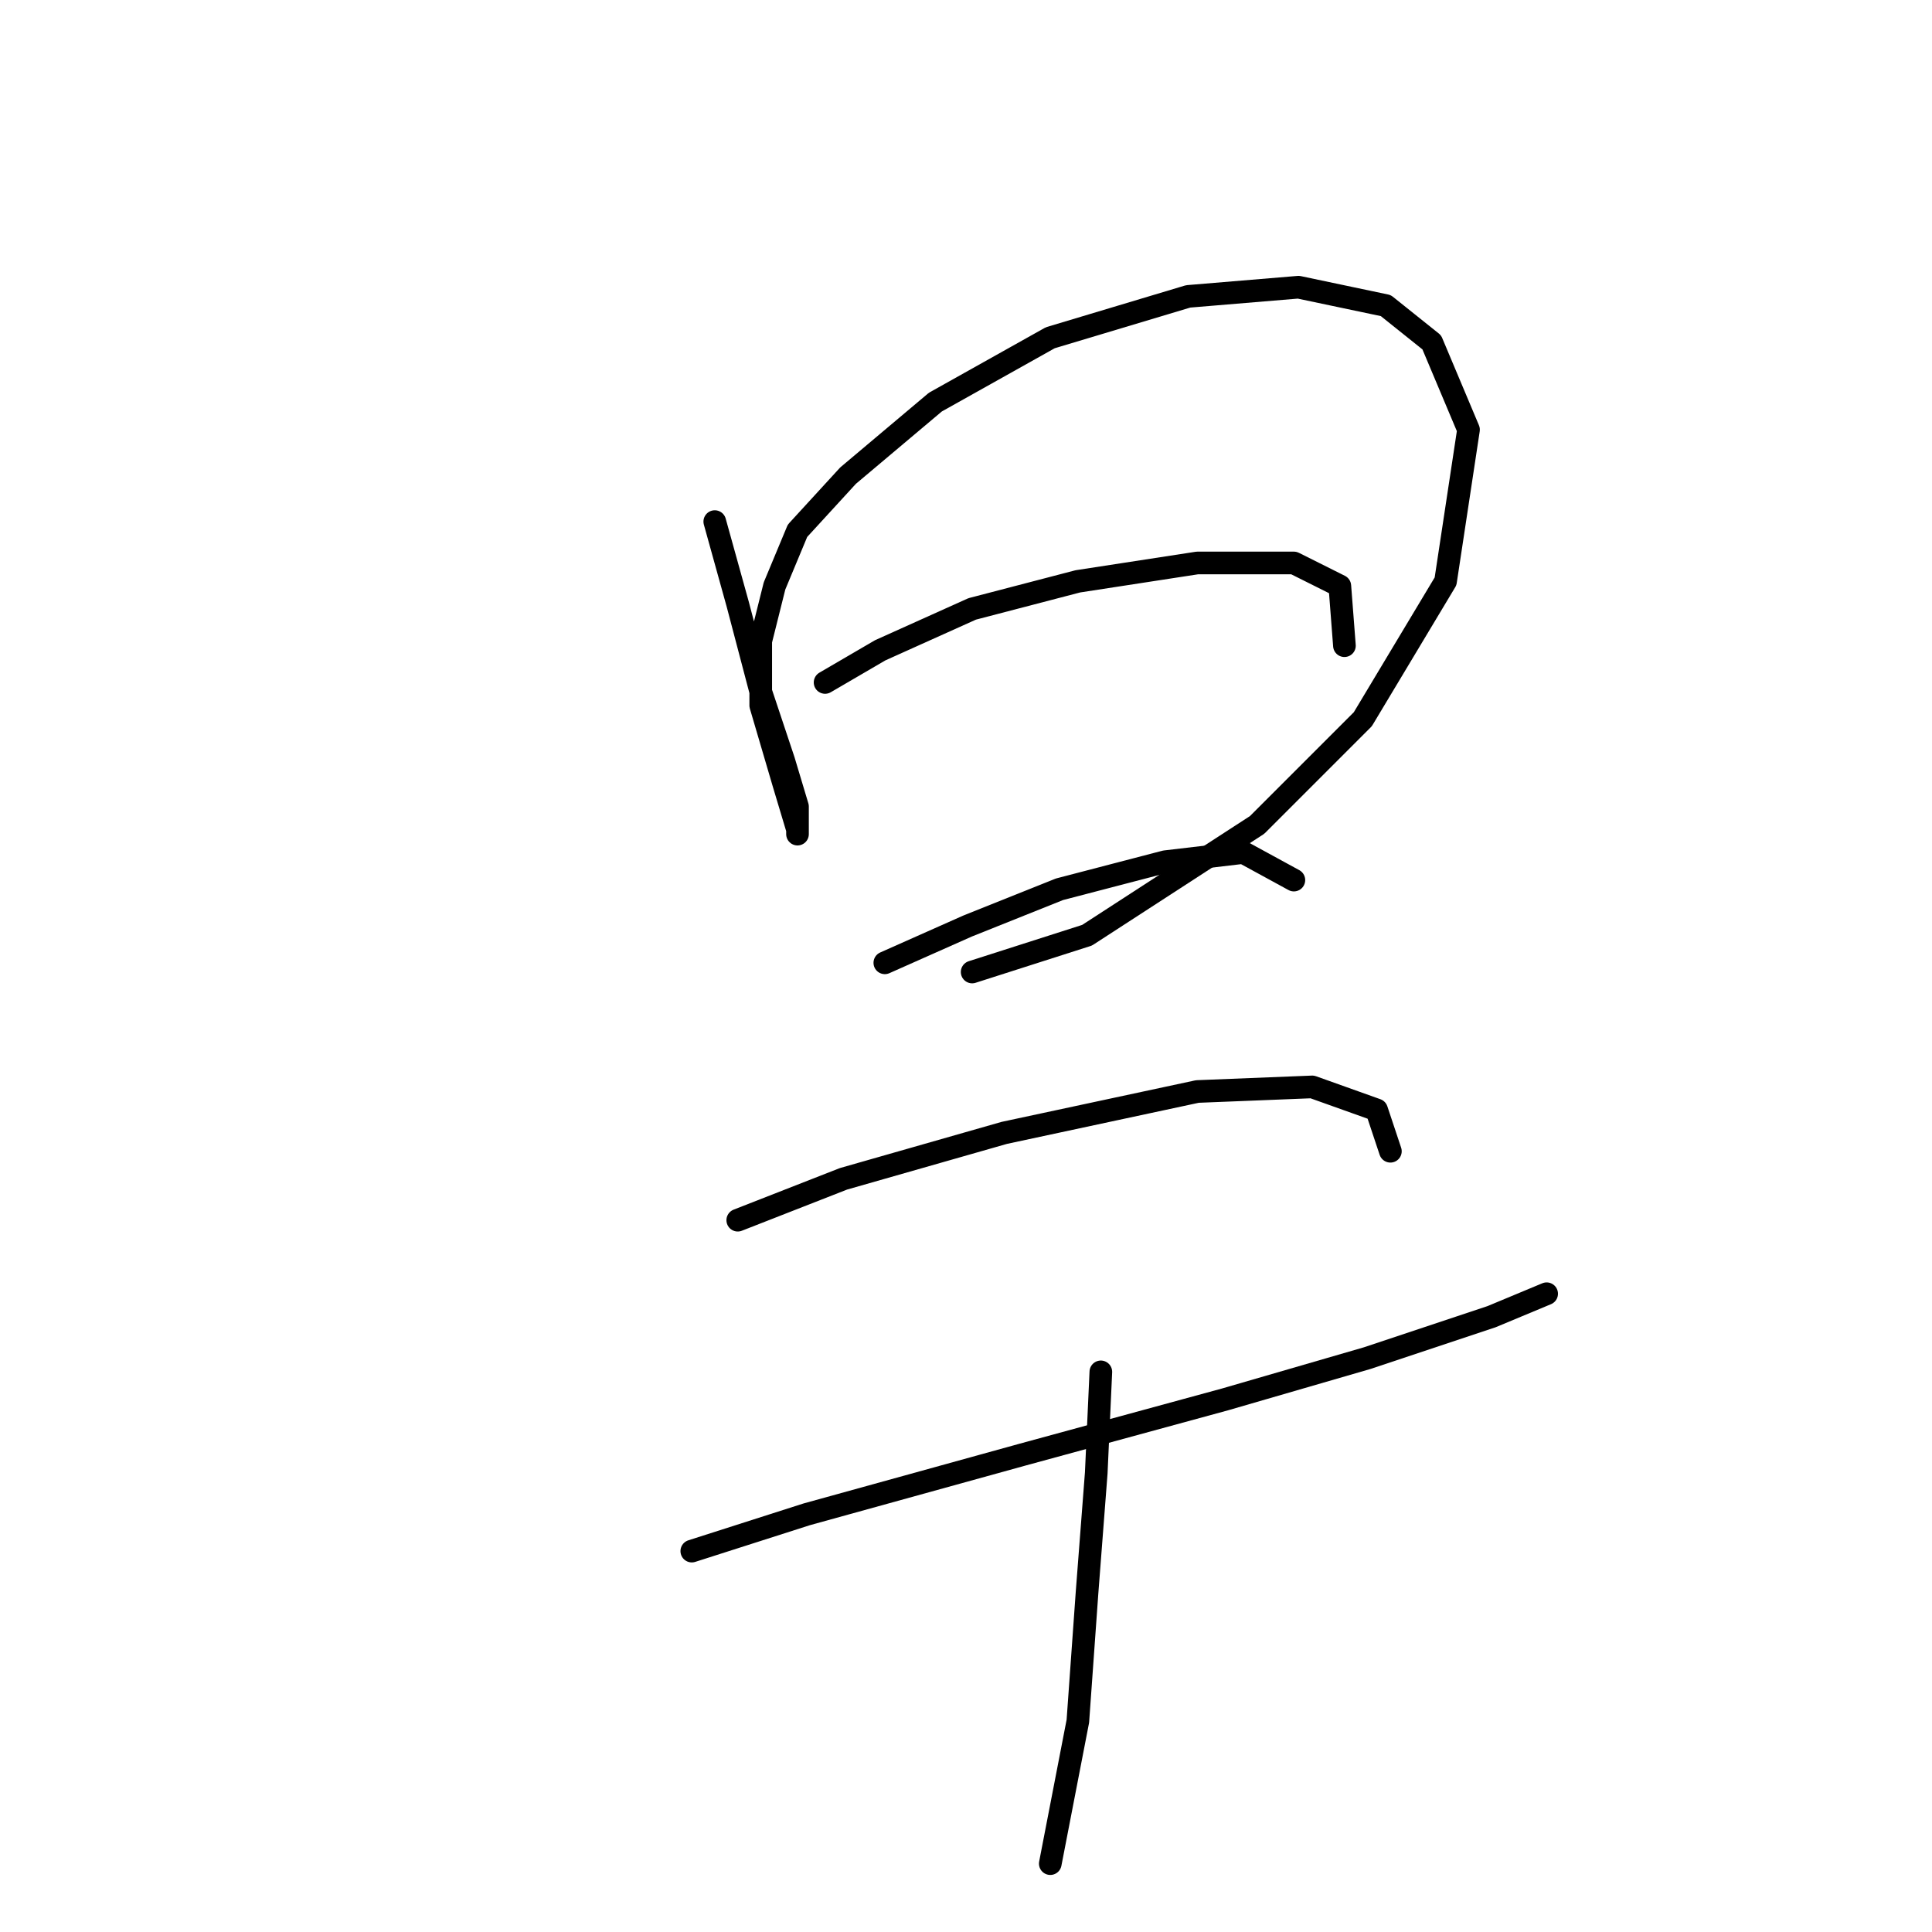 <?xml version="1.0" standalone="no"?>
    <svg width="256" height="256" xmlns="http://www.w3.org/2000/svg" version="1.1">
    <polyline stroke="black" stroke-width="3" stroke-linecap="round" fill="transparent" stroke-linejoin="round" points="94.711 69.114 97.756 80.076 100.801 91.647 103.846 100.782 105.673 106.872 105.673 110.526 105.673 109.917 103.846 103.827 100.801 93.474 100.801 84.948 102.628 77.64 105.673 70.332 112.372 63.024 123.943 53.28 139.168 44.754 157.438 39.273 172.054 38.055 183.625 40.491 189.714 45.363 194.586 56.934 191.542 77.031 180.58 95.301 166.573 109.308 144.04 123.924 128.815 128.796 128.815 128.796 " />
        <polyline stroke="black" stroke-width="3" stroke-linecap="round" fill="transparent" stroke-linejoin="round" points="109.327 90.429 116.635 86.166 128.815 80.685 142.822 77.031 158.656 74.595 171.445 74.595 177.535 77.64 178.144 85.557 178.144 85.557 " />
        <polyline stroke="black" stroke-width="3" stroke-linecap="round" fill="transparent" stroke-linejoin="round" points="117.244 127.578 128.206 122.706 140.386 117.834 154.393 114.18 164.746 112.962 171.445 116.616 171.445 116.616 " />
        <polyline stroke="black" stroke-width="3" stroke-linecap="round" fill="transparent" stroke-linejoin="round" points="97.756 161.682 111.763 156.201 133.078 150.111 158.656 144.63 173.881 144.021 182.407 147.066 184.234 152.547 184.234 152.547 " />
        <polyline stroke="black" stroke-width="3" stroke-linecap="round" fill="transparent" stroke-linejoin="round" points="91.666 205.529 106.891 200.657 135.514 192.74 162.31 185.432 181.189 179.952 197.631 174.471 204.939 171.426 204.939 171.426 " />
        <polyline stroke="black" stroke-width="3" stroke-linecap="round" fill="transparent" stroke-linejoin="round" points="145.867 181.779 145.258 195.176 144.04 211.01 142.822 228.062 139.168 246.941 139.168 246.941 " />
        </svg>